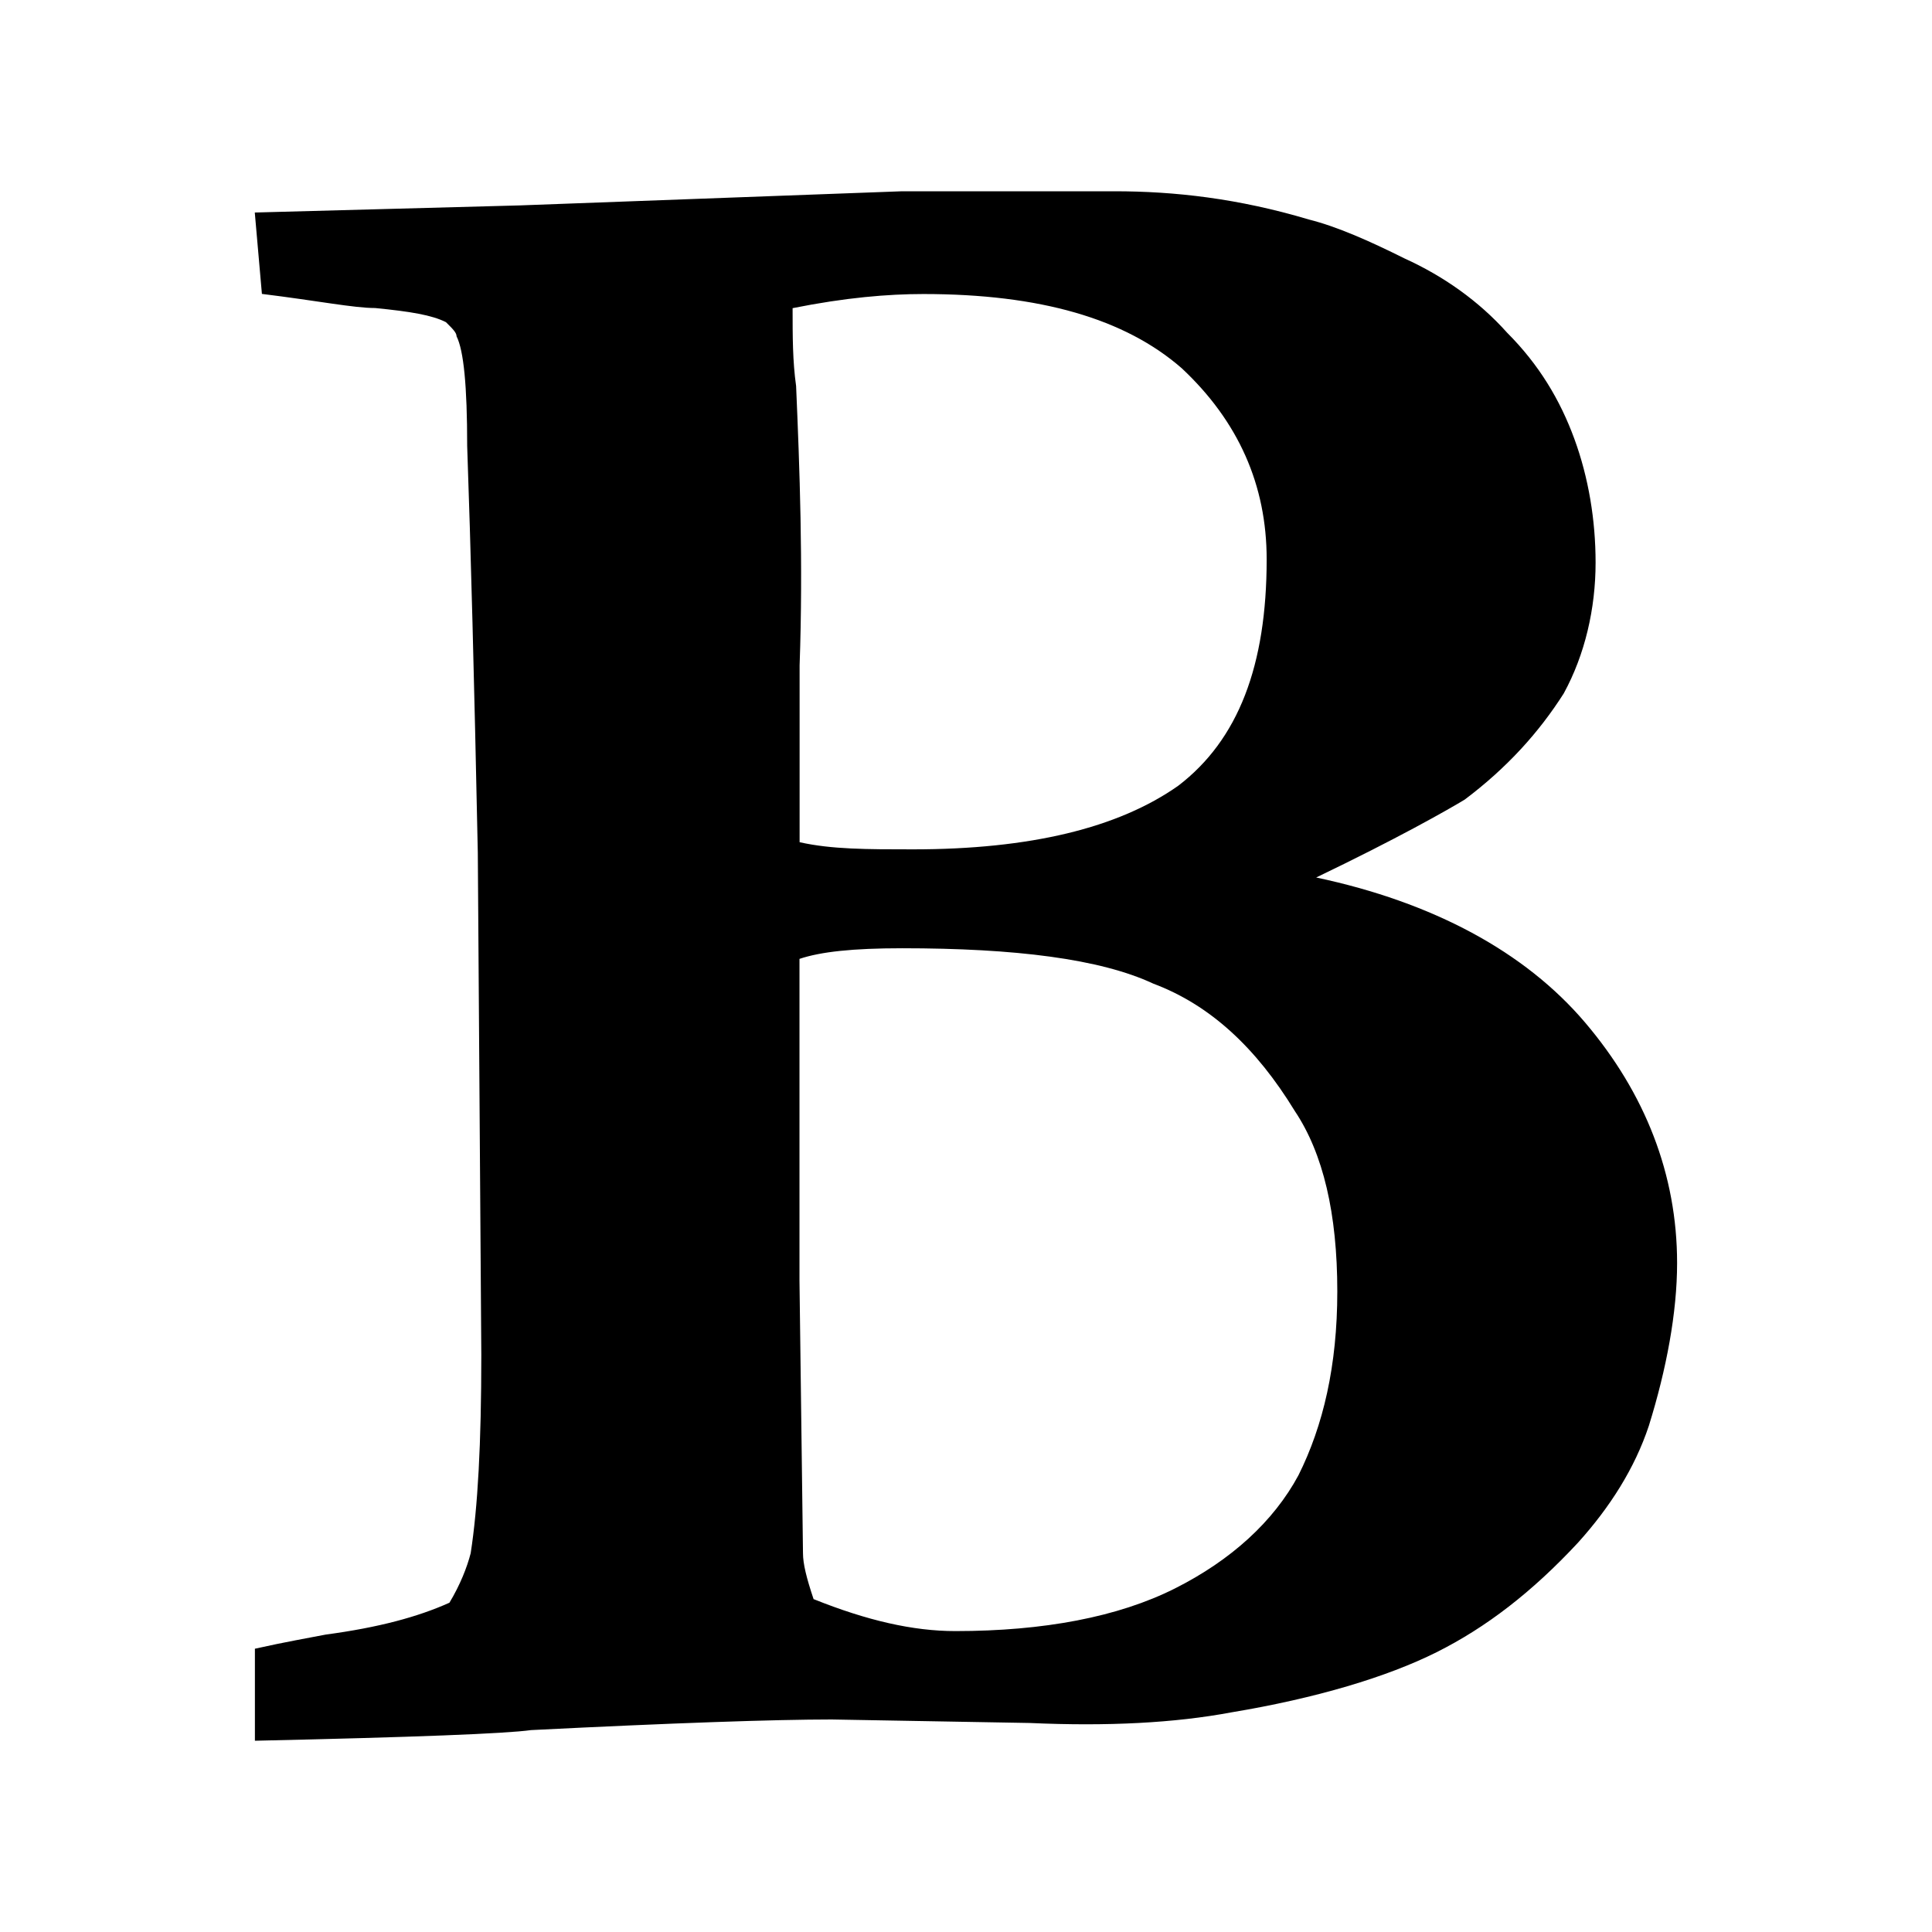 <svg id="icon-bold" viewBox="0 0 16 16">
    <path d="M6.74 13.244c0.439 0.176 0.82 0.264 1.172 0.264 0.732 0 1.348-0.117 1.816-0.352s0.82-0.557 1.025-0.938c0.205-0.41 0.322-0.908 0.322-1.523 0-0.645-0.117-1.143-0.352-1.494-0.322-0.527-0.703-0.879-1.172-1.055-0.439-0.205-1.143-0.293-2.080-0.293-0.41 0-0.674 0.029-0.85 0.088v2.666l0.029 2.256c0 0.088 0.029 0.205 0.088 0.381zM6.623 6.975c0.264 0.059 0.557 0.059 0.938 0.059 0.967 0 1.699-0.176 2.197-0.527 0.498-0.381 0.732-0.996 0.732-1.875 0-0.615-0.234-1.143-0.703-1.582-0.469-0.41-1.172-0.615-2.139-0.615-0.293 0-0.645 0.029-1.084 0.117 0 0.234 0 0.439 0.029 0.645 0.029 0.674 0.059 1.465 0.029 2.314v0.82c0 0.264 0 0.469 0 0.645zM2.111 14.416v-0.762c0.264-0.059 0.439-0.088 0.586-0.117 0.439-0.059 0.762-0.146 1.025-0.264 0.088-0.146 0.146-0.293 0.176-0.41 0.059-0.381 0.088-0.908 0.088-1.641l-0.029-4.16c-0.029-1.406-0.059-2.549-0.088-3.369 0-0.498-0.029-0.791-0.088-0.908 0-0.029-0.029-0.059-0.088-0.117-0.117-0.059-0.293-0.088-0.586-0.117-0.176 0-0.469-0.059-0.938-0.117l-0.059-0.674 2.197-0.059 3.164-0.117h0.381c0.029 0 0.059 0 0.117 0s0.088 0 0.117 0c0 0 0.059 0 0.176 0s0.234 0 0.352 0h0.615c0.498 0 1.025 0.059 1.611 0.234 0.234 0.059 0.498 0.176 0.791 0.322 0.322 0.146 0.615 0.352 0.85 0.615 0.264 0.264 0.439 0.557 0.557 0.879s0.176 0.674 0.176 1.025c0 0.381-0.088 0.762-0.264 1.084-0.205 0.322-0.469 0.615-0.82 0.879-0.146 0.088-0.557 0.322-1.23 0.645 0.967 0.205 1.729 0.615 2.227 1.201s0.762 1.26 0.762 1.992c0 0.41-0.088 0.879-0.234 1.348-0.117 0.352-0.322 0.674-0.586 0.967-0.381 0.41-0.762 0.703-1.172 0.908s-0.996 0.381-1.699 0.498c-0.469 0.088-1.025 0.117-1.67 0.088l-1.641-0.029c-0.469 0-1.318 0.029-2.49 0.088-0.205 0.029-0.967 0.059-2.285 0.088z"></path>
</svg>
